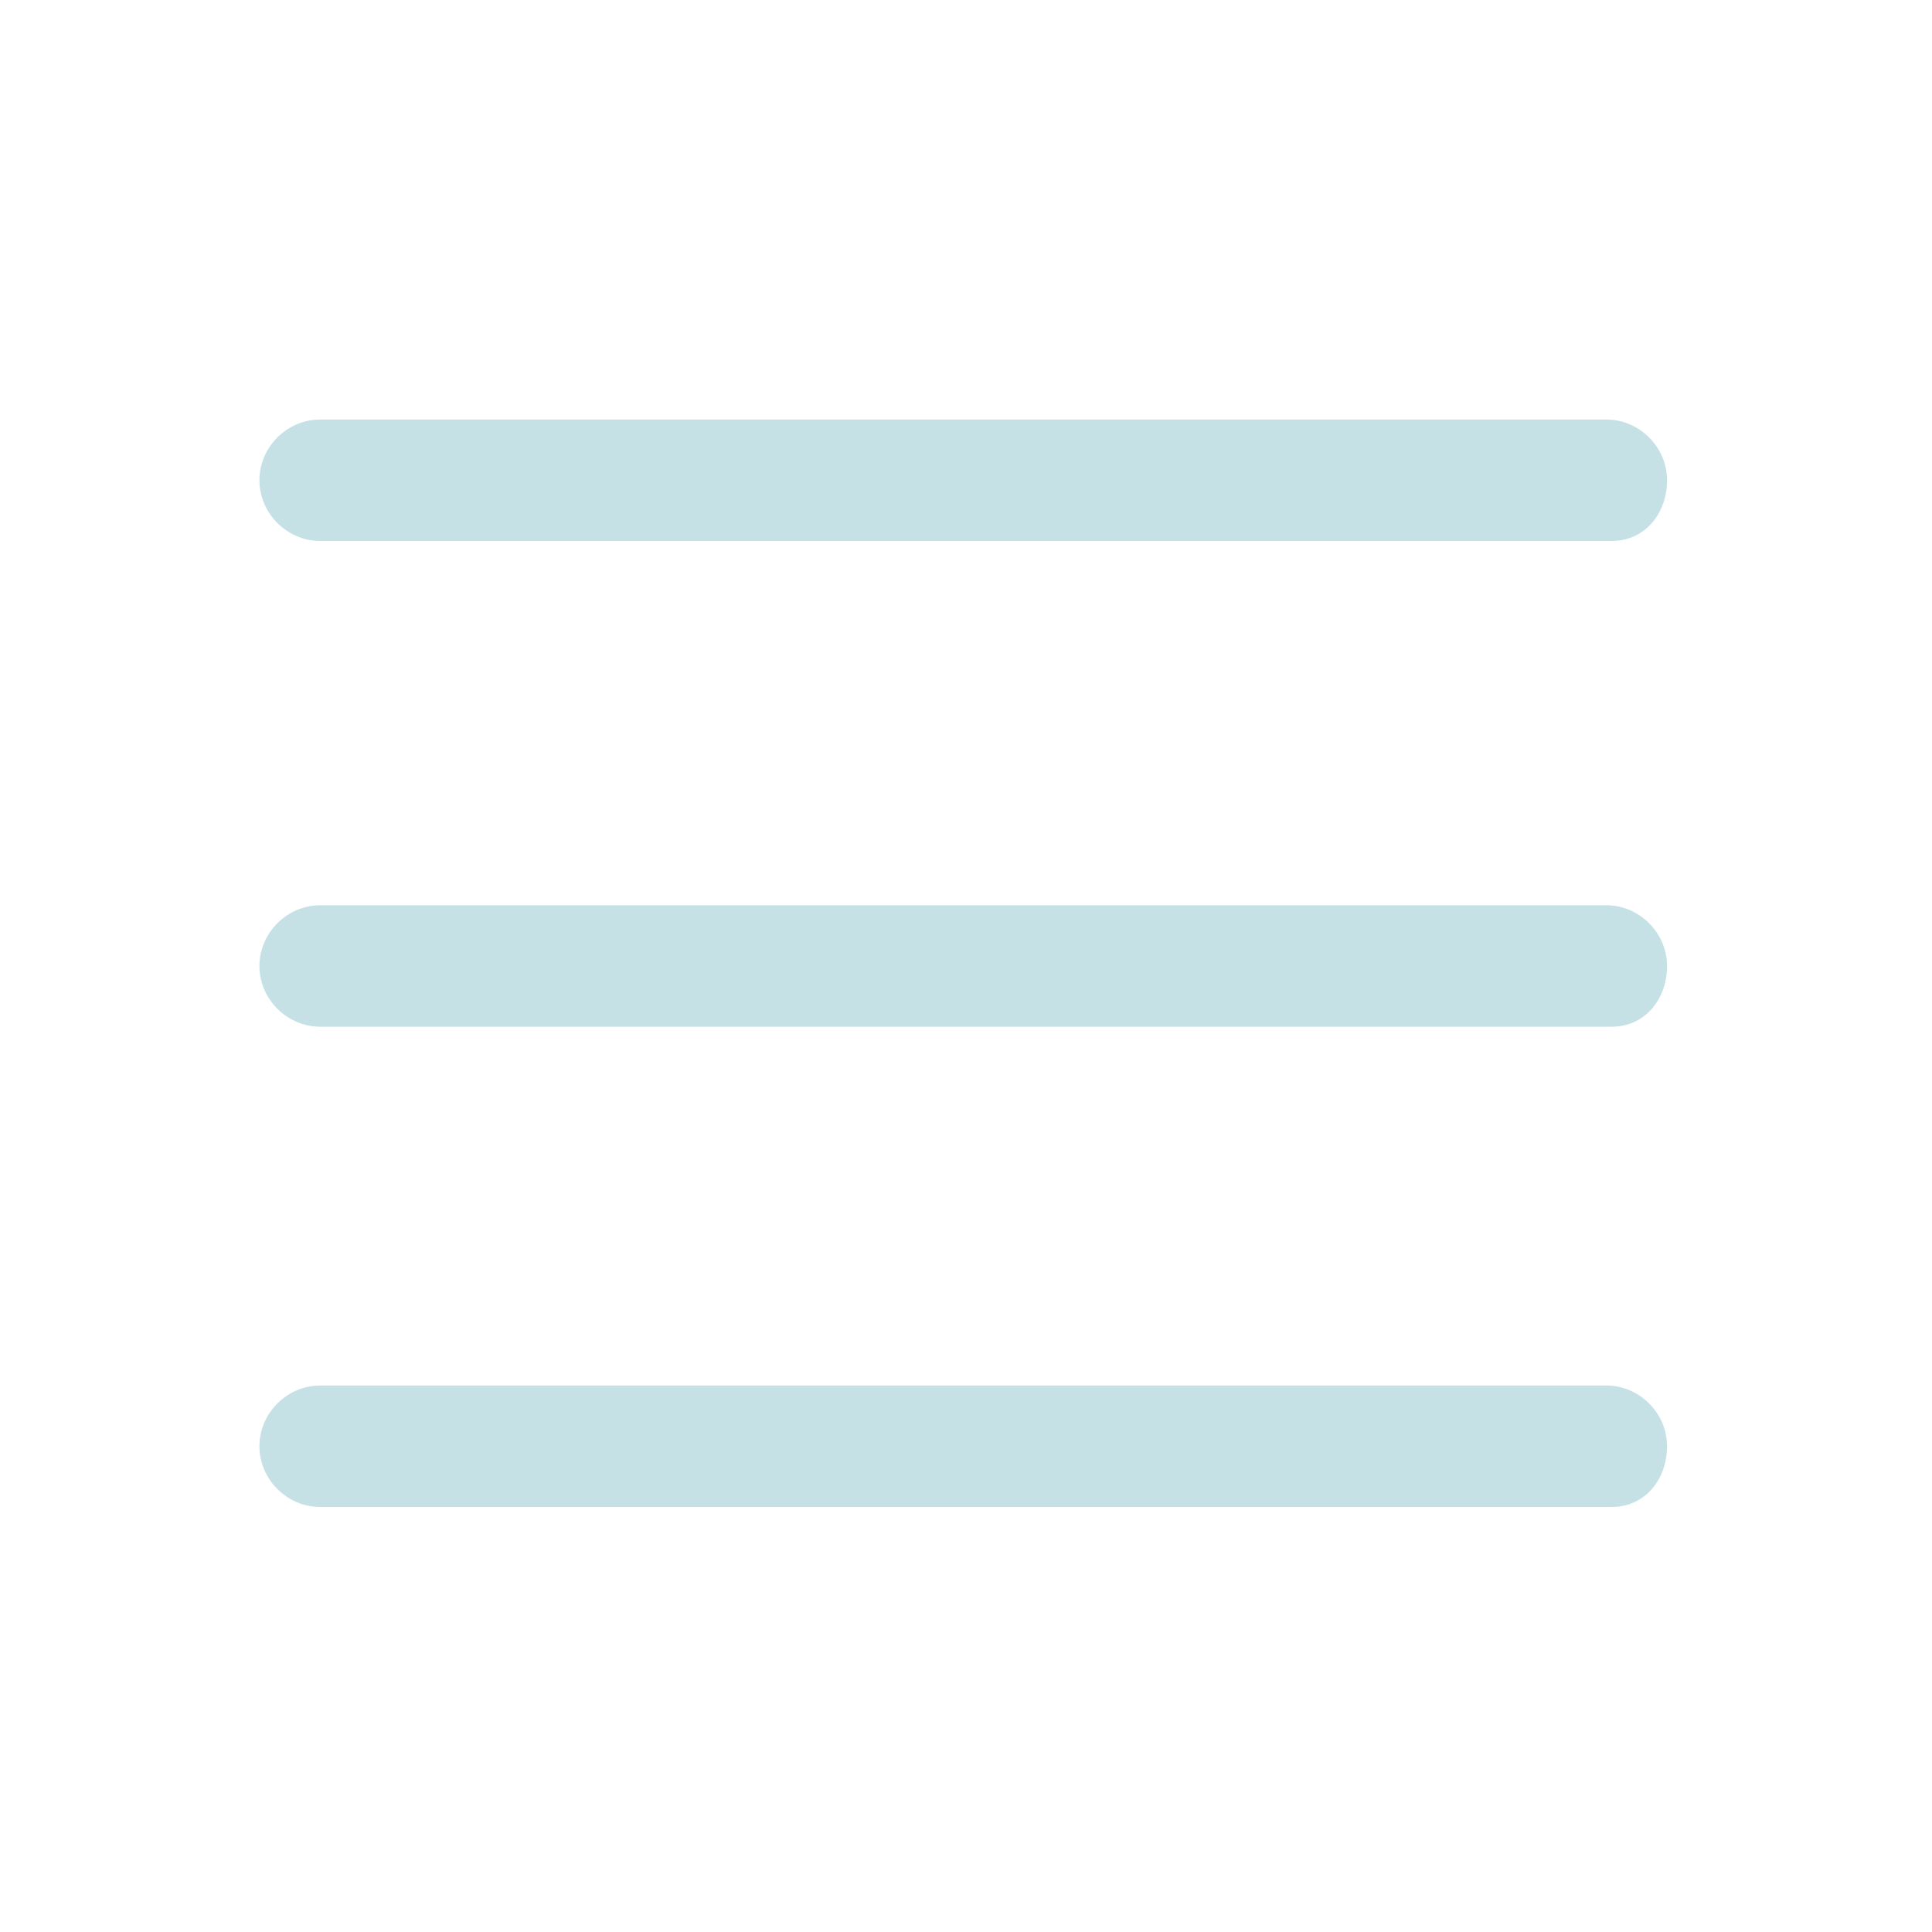 <?xml version="1.0" encoding="utf-8"?>
<!-- Generator: Adobe Illustrator 25.2.1, SVG Export Plug-In . SVG Version: 6.00 Build 0)  -->
<svg version="1.1" id="Слой_1" xmlns="http://www.w3.org/2000/svg" xmlns:xlink="http://www.w3.org/1999/xlink" x="0px" y="0px"
	 viewBox="0 0 35 35" style="enable-background:new 0 0 35 35;" xml:space="preserve">
<style type="text/css">
	.st0{fill:#C5E1E6;}
</style>
<path class="st0" d="M29.2,9.8H5.8c-0.6,0-1.1-0.5-1.1-1.1s0.5-1.1,1.1-1.1h23.3c0.6,0,1.1,0.5,1.1,1.1S29.8,9.8,29.2,9.8z"/>
<path class="st0" d="M29.2,18.6H5.8c-0.6,0-1.1-0.5-1.1-1.1s0.5-1.1,1.1-1.1h23.3c0.6,0,1.1,0.5,1.1,1.1S29.8,18.6,29.2,18.6z"/>
<path class="st0" d="M29.2,27.3H5.8c-0.6,0-1.1-0.5-1.1-1.1s0.5-1.1,1.1-1.1h23.3c0.6,0,1.1,0.5,1.1,1.1S29.8,27.3,29.2,27.3z"/>
</svg>
